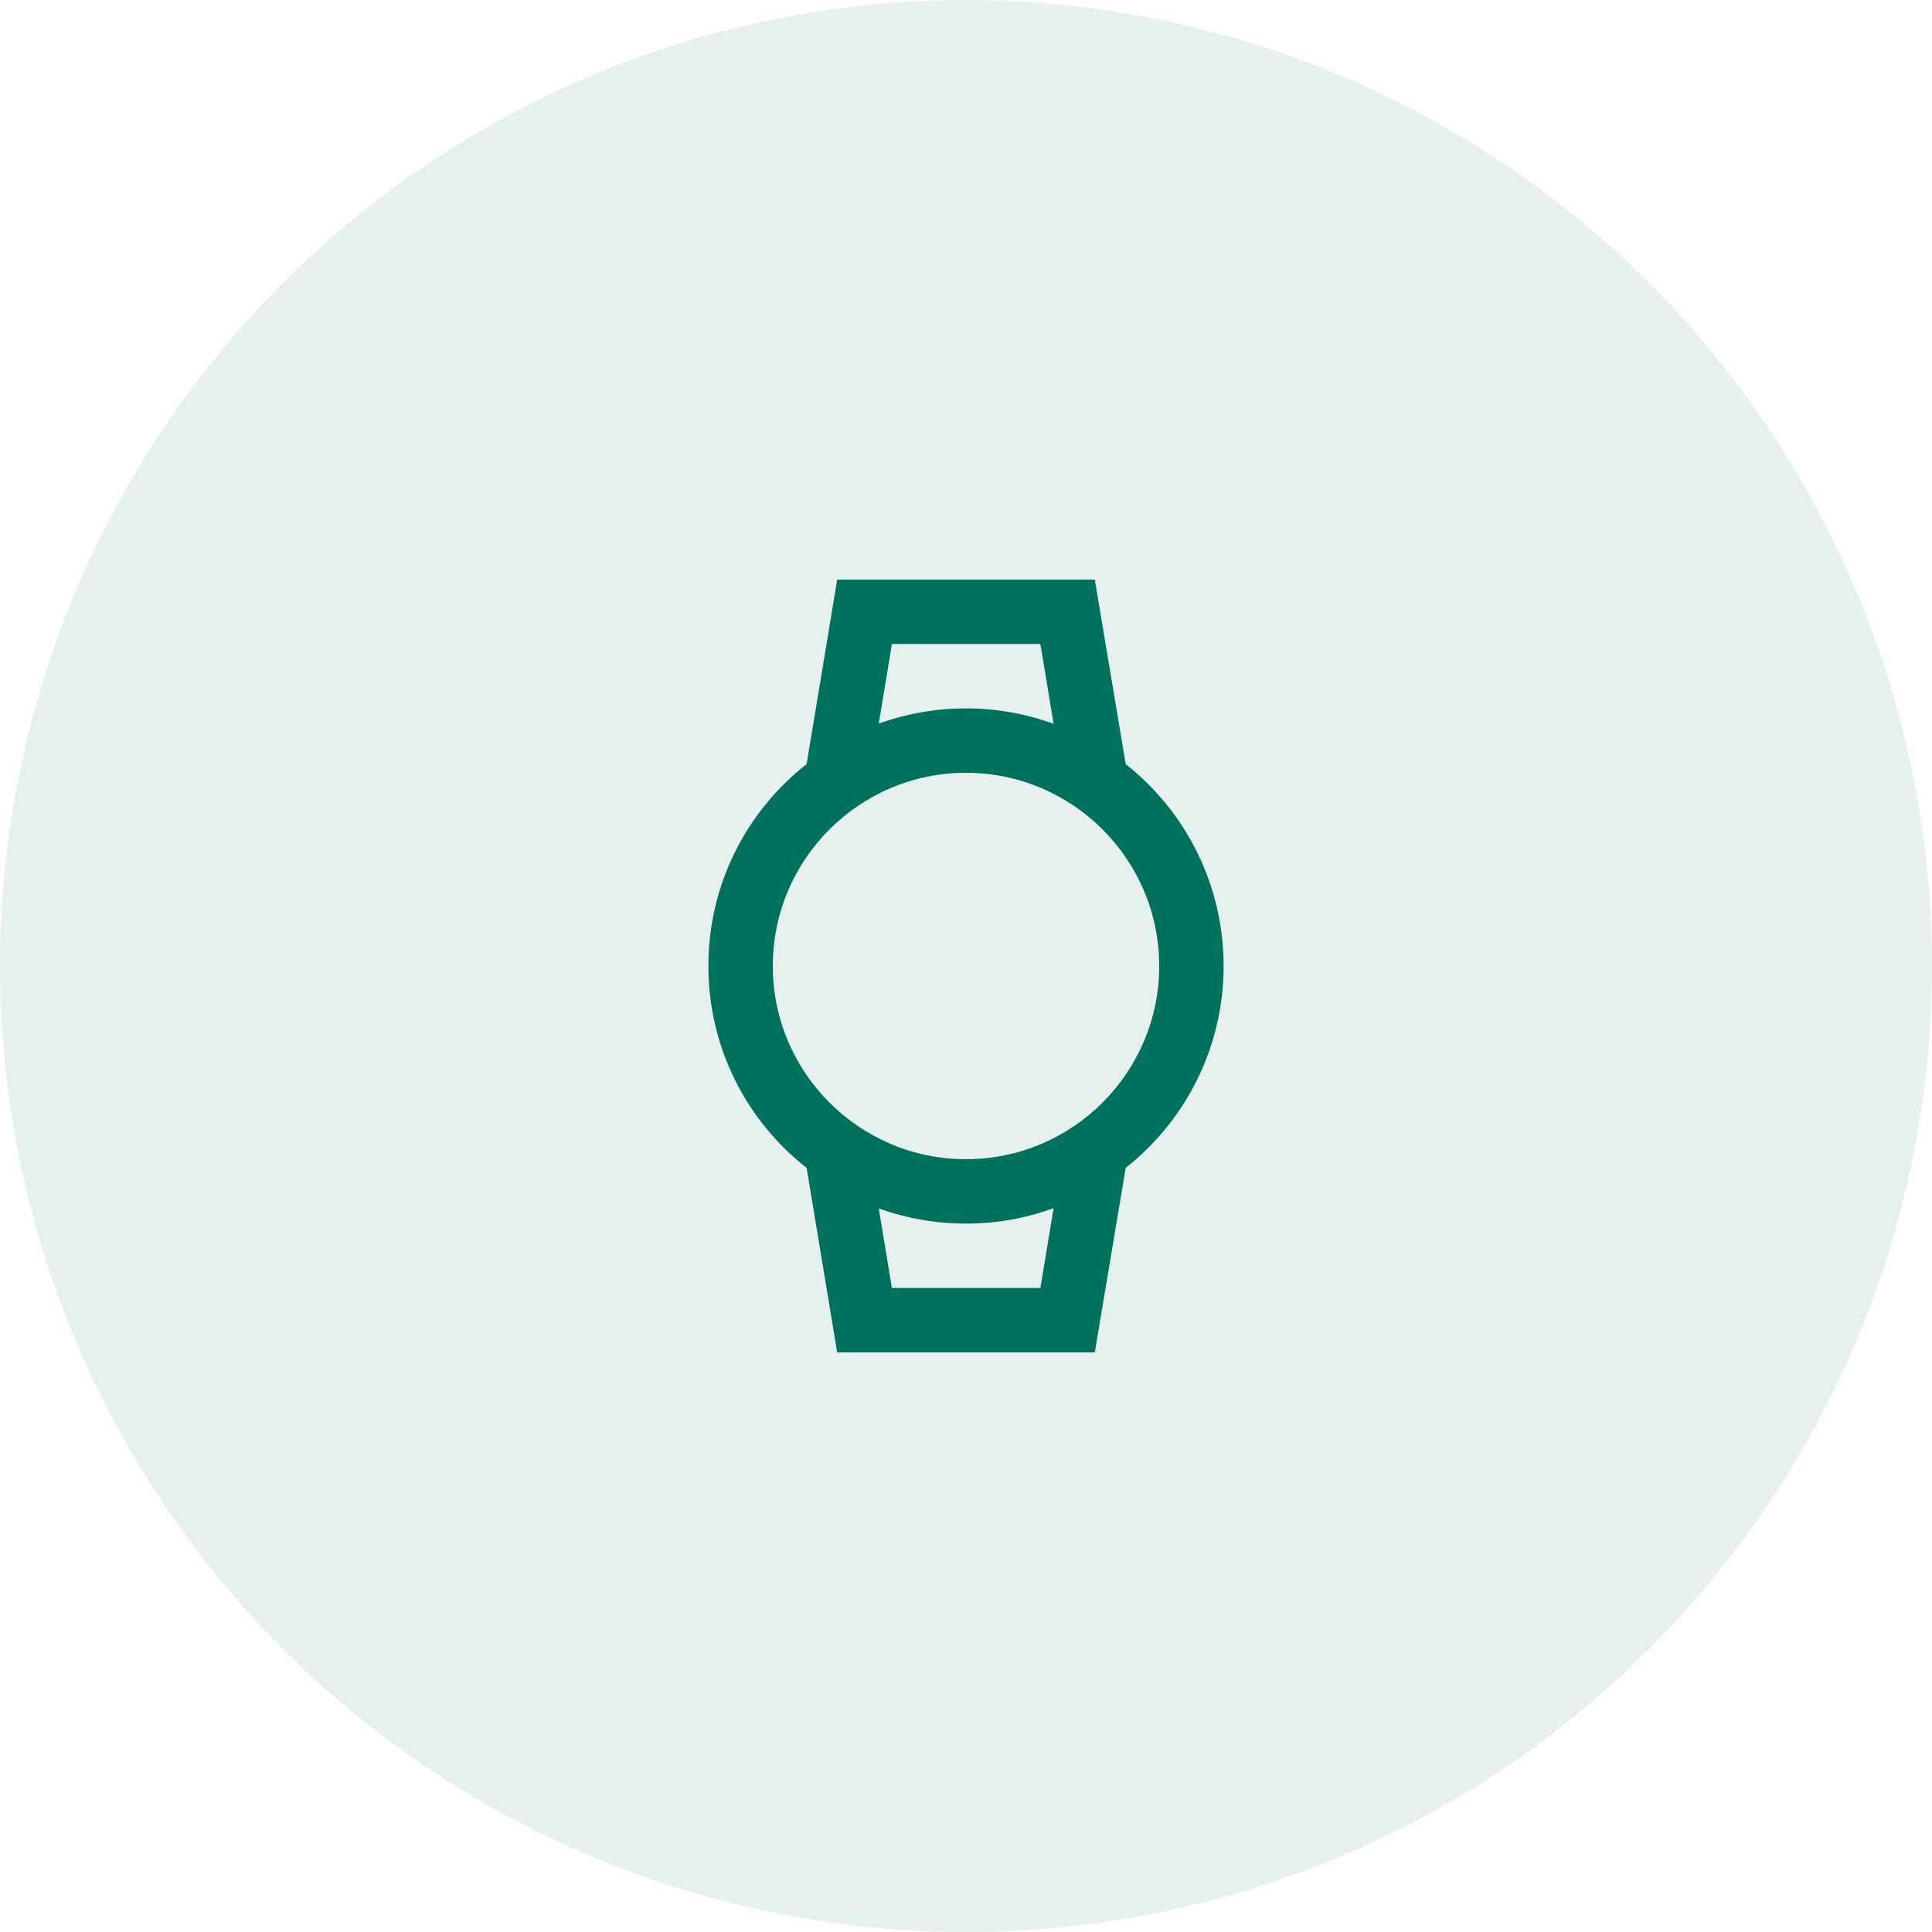 <svg width="80" height="80" viewBox="0 0 80 80" fill="none" xmlns="http://www.w3.org/2000/svg">
<circle opacity="0.1" cx="40" cy="40" r="40" fill="#00715D"/>
<path d="M43.08 26.667L43.627 29.973C42.493 29.56 41.28 29.333 40 29.333C38.733 29.333 37.507 29.56 36.387 29.96L36.933 26.667H43.08ZM43.627 50.027L43.08 53.333H36.933L36.387 50.04C37.507 50.44 38.733 50.667 40 50.667C41.28 50.667 42.493 50.44 43.627 50.027ZM45.333 24H34.667L33.4 31.64C30.92 33.587 29.333 36.6 29.333 40C29.333 43.4 30.92 46.413 33.4 48.36L34.667 56H45.333L46.613 48.36C49.08 46.413 50.667 43.387 50.667 40C50.667 36.613 49.08 33.587 46.613 31.64L45.333 24ZM40 48C35.587 48 32 44.413 32 40C32 35.587 35.587 32 40 32C44.413 32 48 35.587 48 40C48 44.413 44.413 48 40 48Z" fill="#00715D"/>
</svg>
